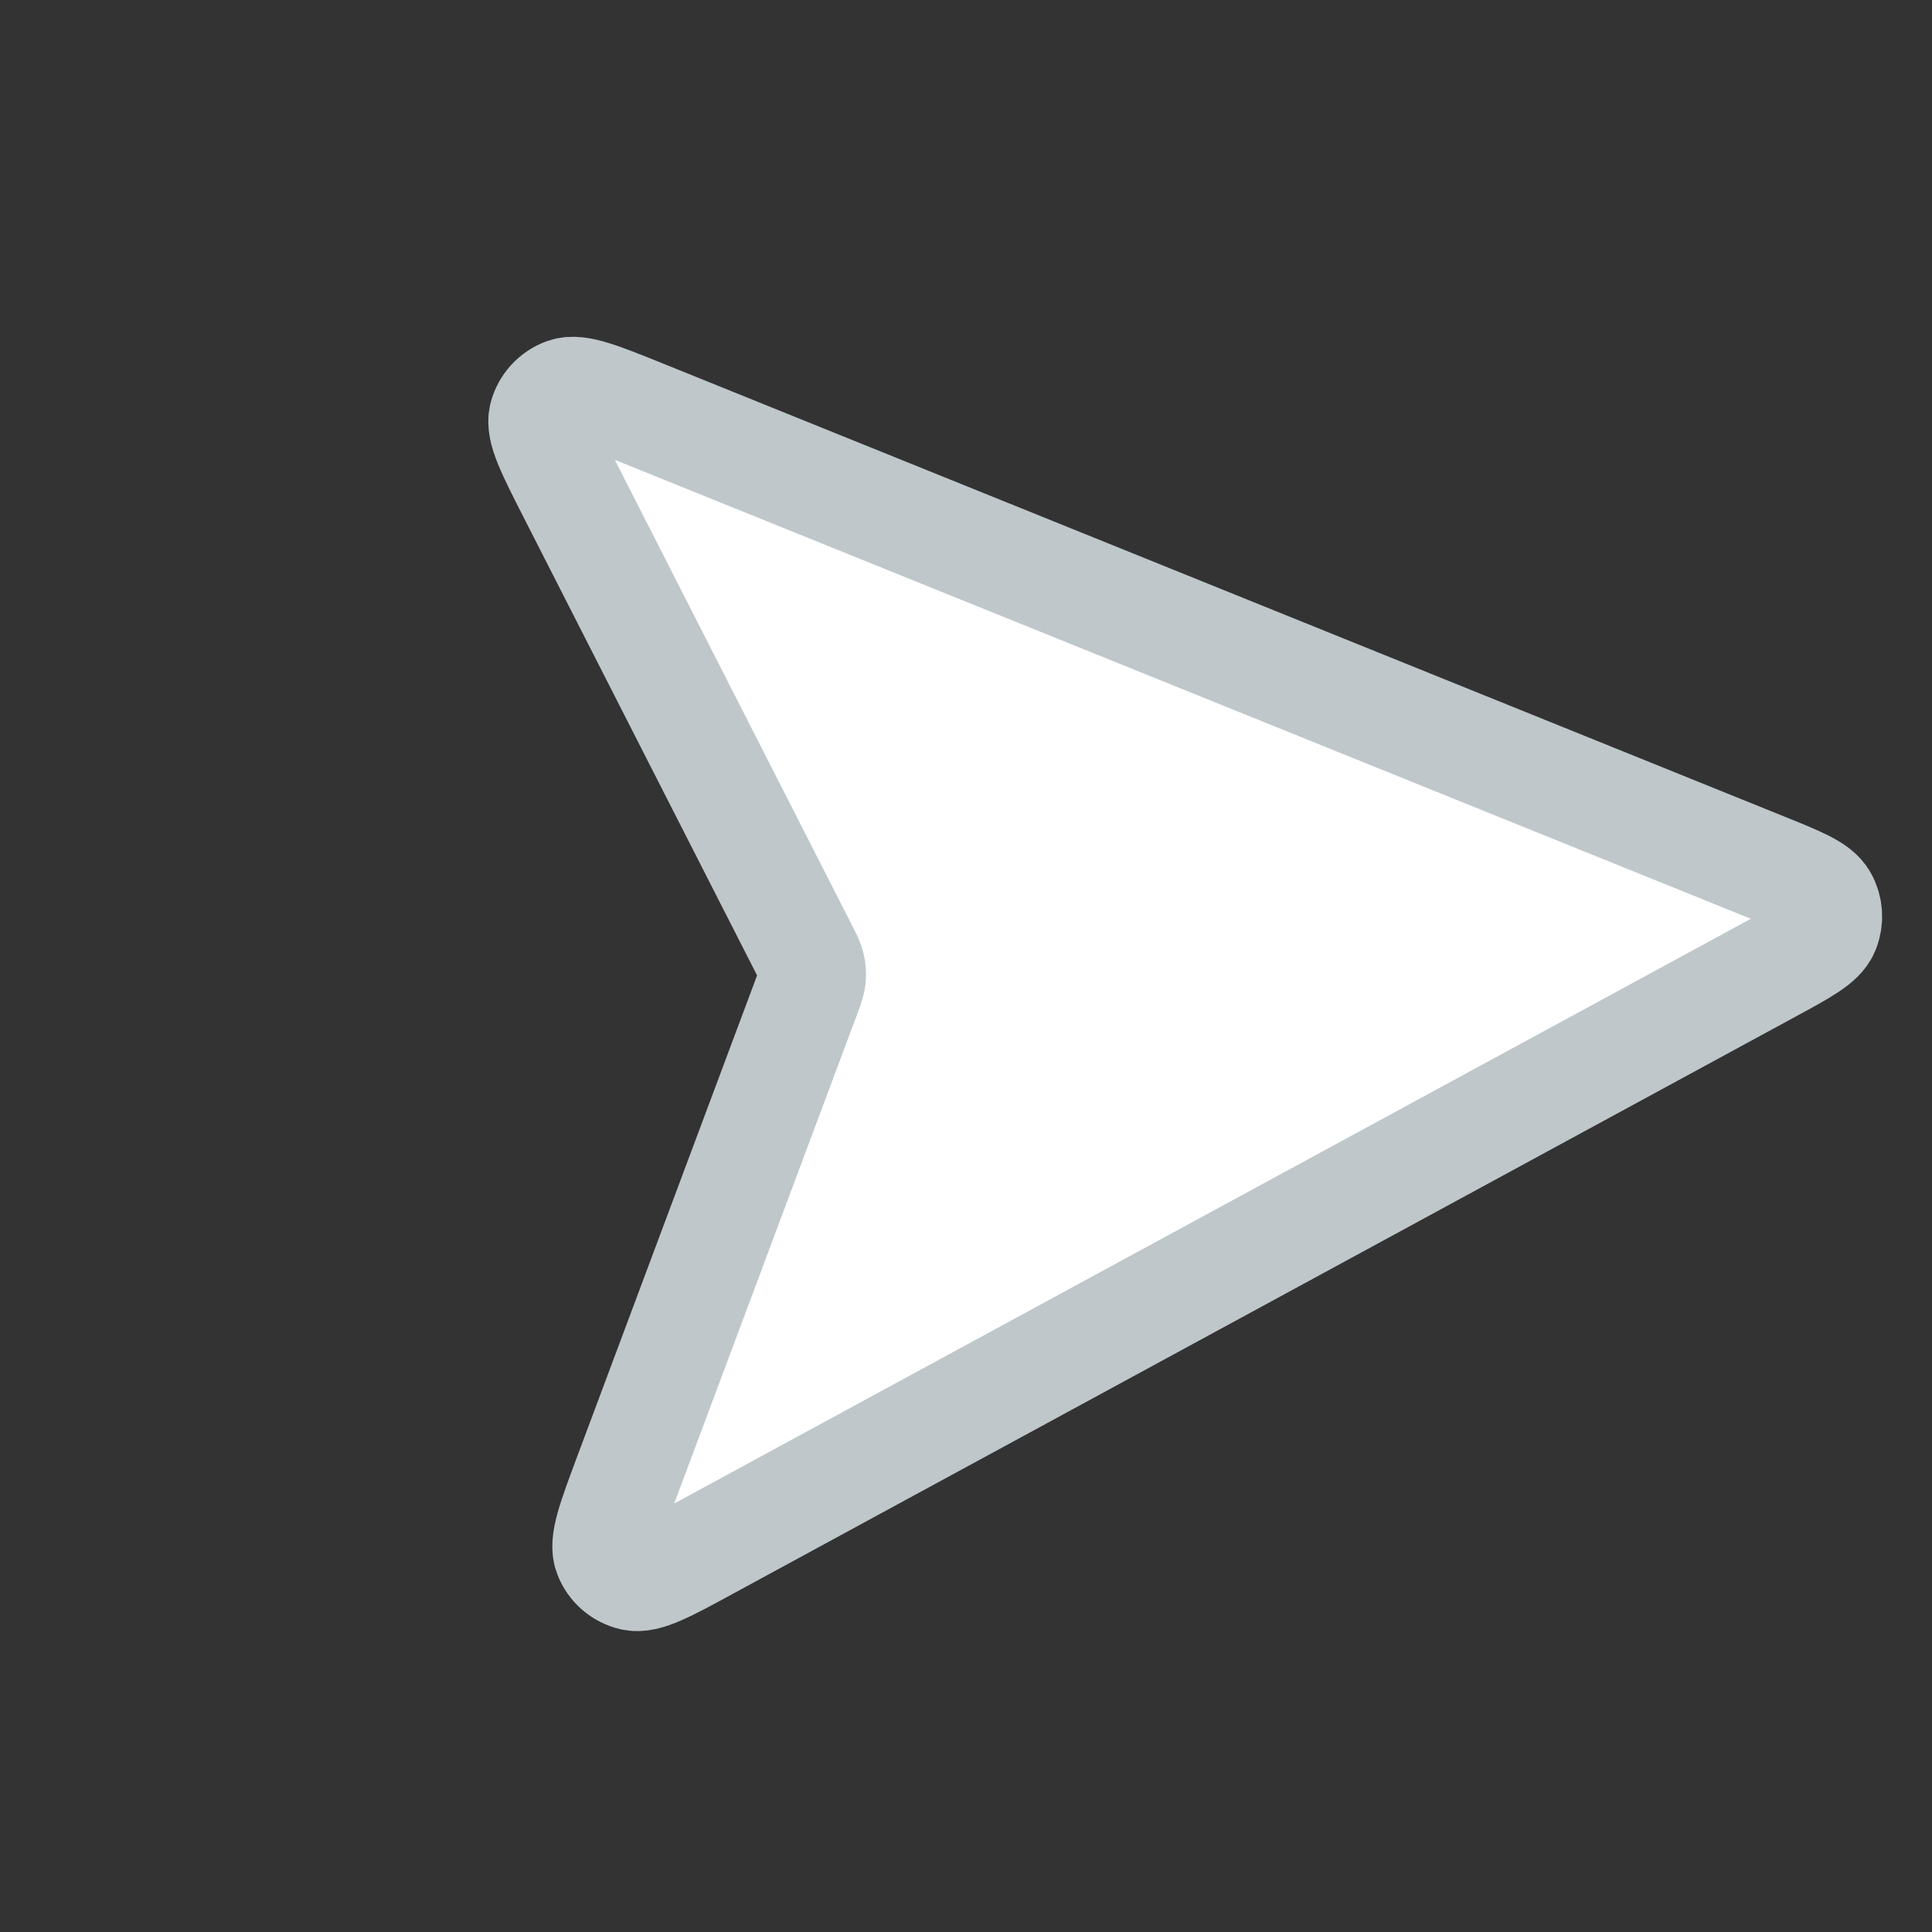 <svg width="18" height="18" viewBox="0 0 18 18" fill="none" xmlns="http://www.w3.org/2000/svg">
<rect x="0" y="0" width="18" height="18" fill="#333333" stroke="none"/>
<g id="Arrow ">
<path id="Icon" d="M5.844 13.75C5.69 14.163 5.613 14.37 5.659 14.488C5.698 14.591 5.786 14.667 5.893 14.692C6.017 14.721 6.211 14.616 6.598 14.405L16.489 9.033C16.806 8.861 16.965 8.775 17.01 8.666C17.049 8.572 17.043 8.465 16.993 8.376C16.936 8.273 16.769 8.205 16.434 8.07L5.998 3.854C5.589 3.689 5.385 3.606 5.265 3.649C5.161 3.686 5.083 3.772 5.055 3.878C5.023 4.001 5.123 4.198 5.323 4.591L7.492 8.847C7.531 8.924 7.551 8.962 7.56 9.003C7.568 9.039 7.571 9.076 7.567 9.113C7.562 9.154 7.547 9.195 7.517 9.276L5.844 13.75Z" fill="white" stroke="#BFC7CB" stroke-linecap="round" stroke-linejoin="round"/>
</g>
</svg>
